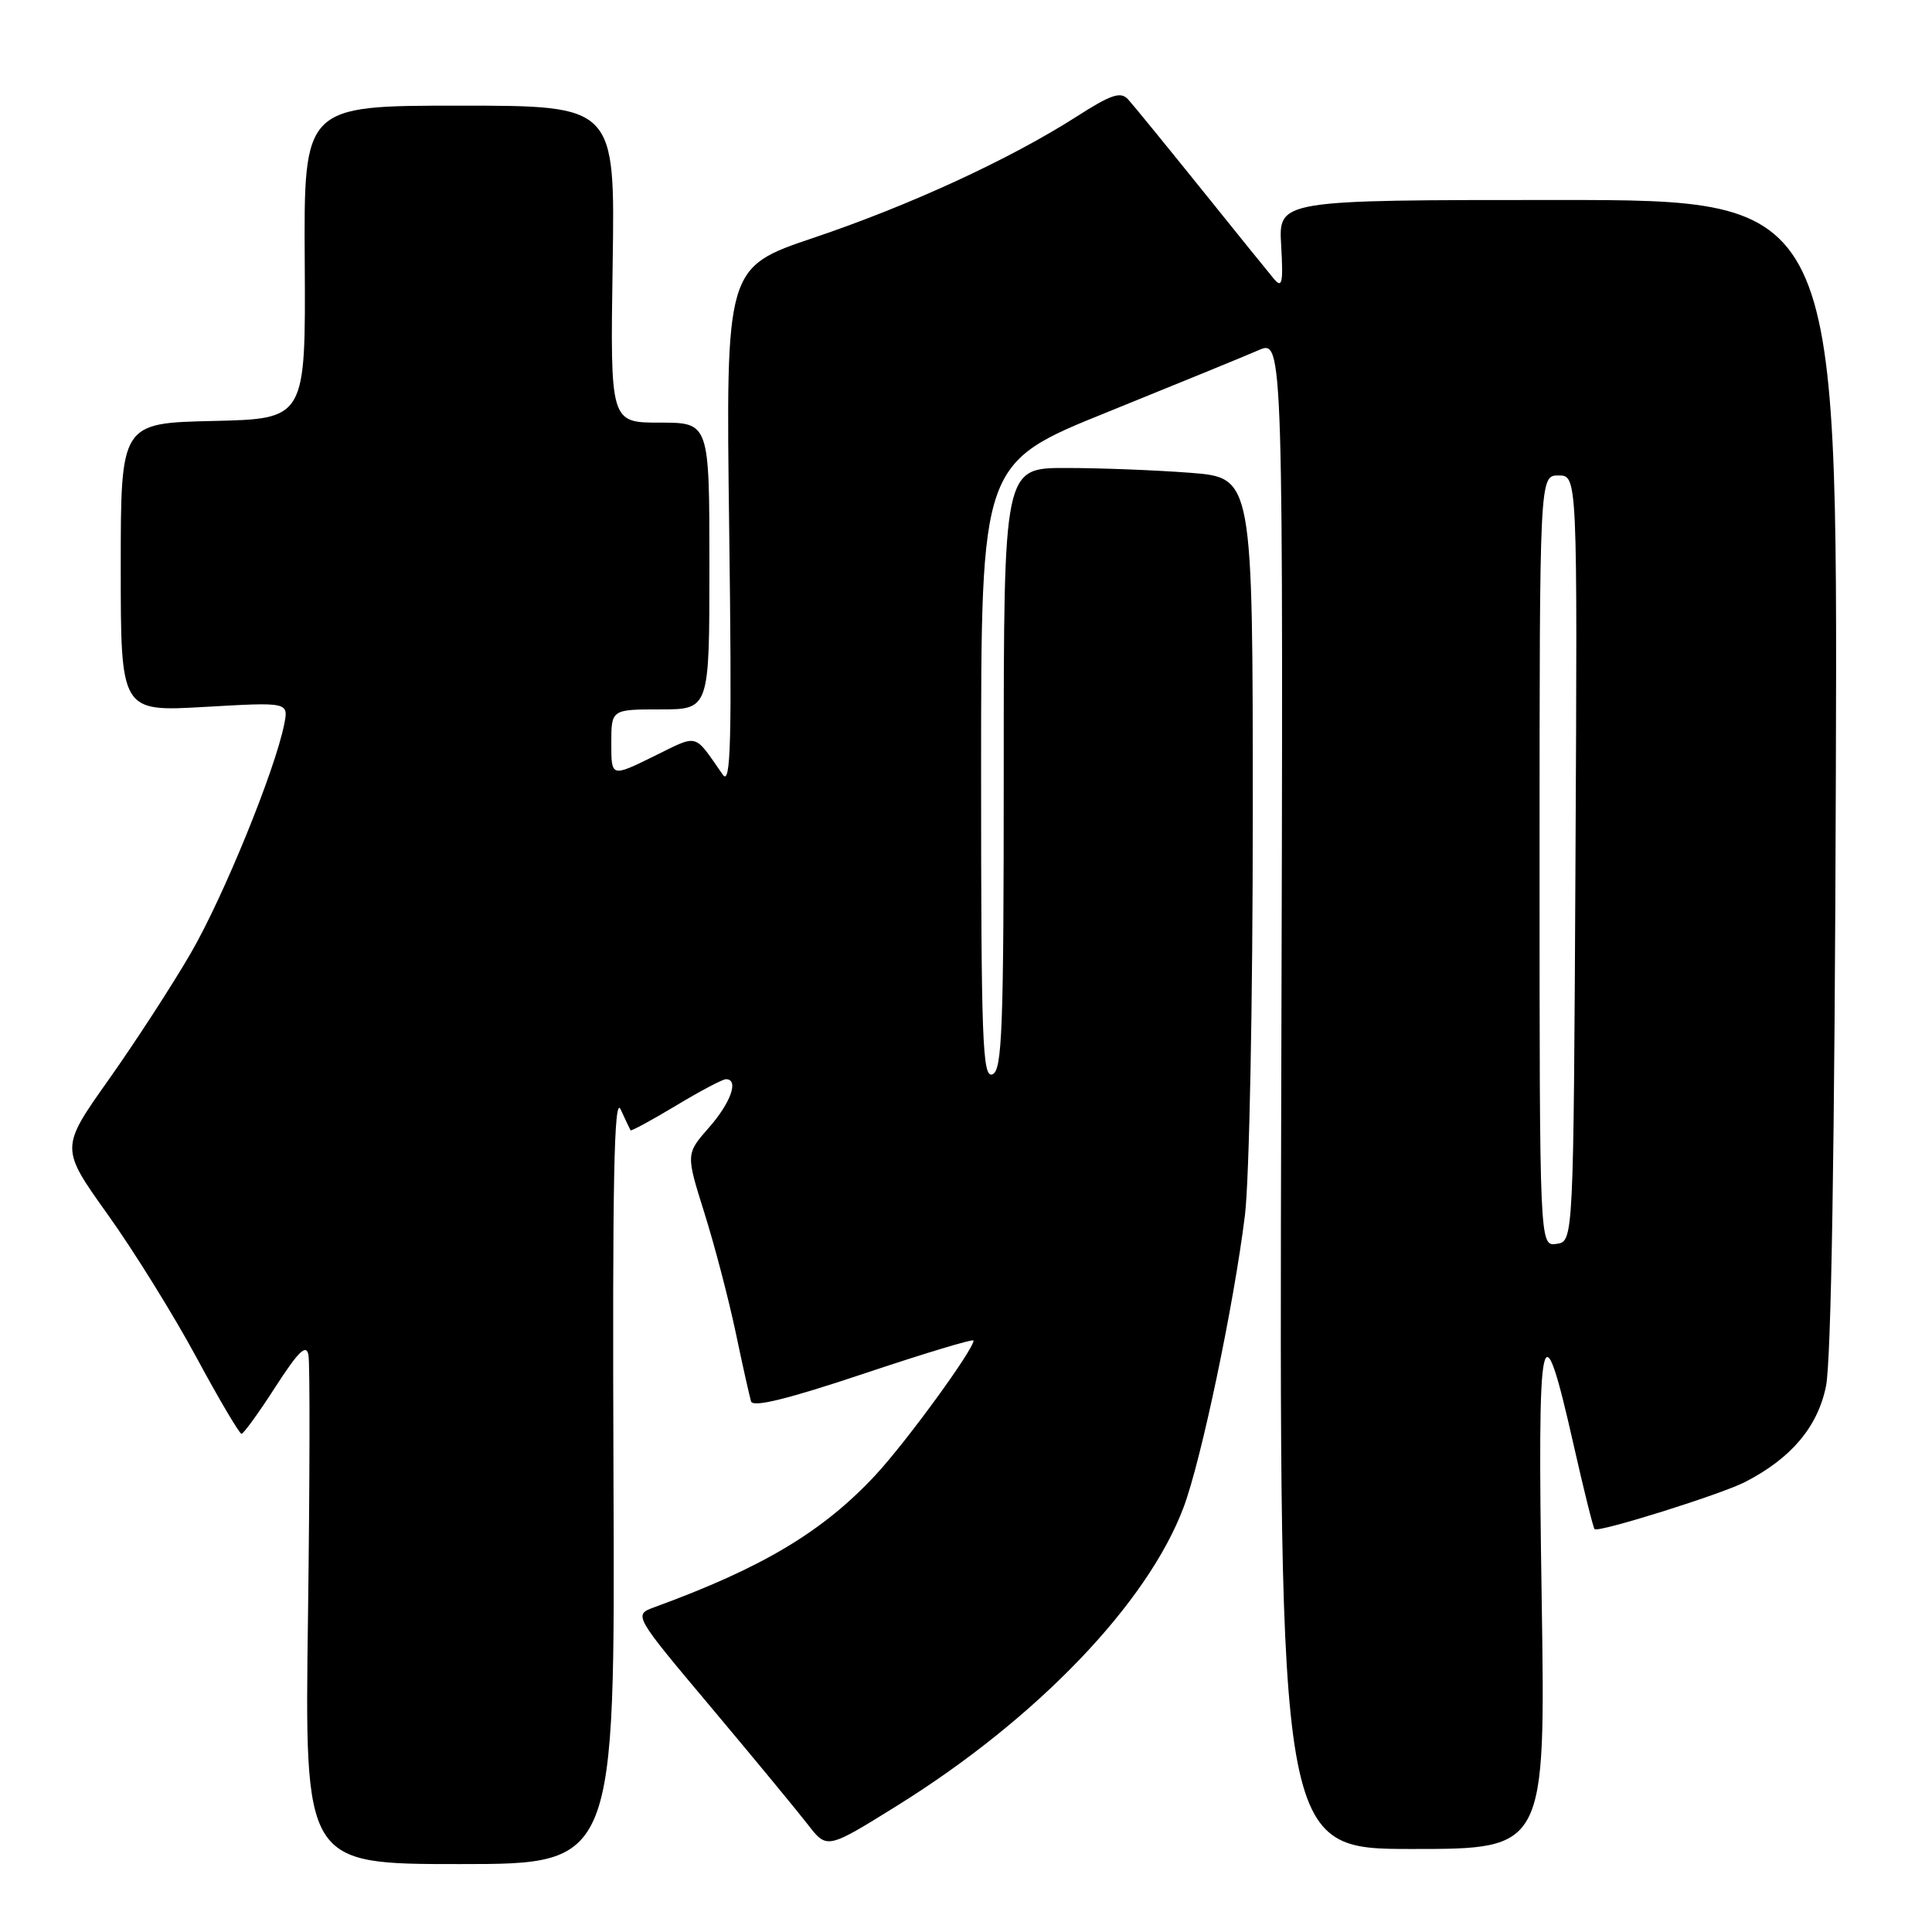 <?xml version="1.0" encoding="UTF-8" standalone="no"?>
<!DOCTYPE svg PUBLIC "-//W3C//DTD SVG 1.1//EN" "http://www.w3.org/Graphics/SVG/1.1/DTD/svg11.dtd" >
<svg xmlns="http://www.w3.org/2000/svg" xmlns:xlink="http://www.w3.org/1999/xlink" version="1.1" viewBox="0 0 256 256">
 <g >
 <path fill="currentColor"
d=" M 81.29 195.75 C 81.14 156.41 81.36 145.08 82.24 147.00 C 82.87 148.38 83.46 149.62 83.55 149.77 C 83.63 149.91 86.33 148.45 89.54 146.52 C 92.75 144.58 95.75 143.00 96.19 143.00 C 97.94 143.00 96.85 146.10 93.94 149.41 C 90.88 152.90 90.88 152.90 93.33 160.70 C 94.68 164.99 96.54 172.10 97.47 176.50 C 98.39 180.90 99.32 185.04 99.52 185.70 C 99.78 186.52 104.43 185.37 114.45 182.02 C 122.45 179.34 129.00 177.36 129.00 177.63 C 129.00 178.83 120.15 190.98 116.05 195.41 C 109.08 202.92 101.07 207.72 86.72 212.96 C 83.93 213.98 83.93 213.98 94.23 226.24 C 99.89 232.98 105.66 239.97 107.05 241.77 C 109.58 245.04 109.58 245.04 118.86 239.27 C 137.38 227.75 152.08 212.43 156.85 199.68 C 159.19 193.40 163.49 172.92 164.96 161.03 C 165.54 156.30 166.00 132.83 166.00 107.92 C 166.00 63.30 166.00 63.30 157.75 62.65 C 153.21 62.30 145.79 62.01 141.25 62.01 C 133.00 62.00 133.00 62.00 133.00 101.89 C 133.00 136.43 132.80 141.86 131.50 142.36 C 130.18 142.87 130.00 137.99 130.00 102.15 C 130.00 61.36 130.00 61.36 146.75 54.60 C 155.96 50.87 164.97 47.19 166.77 46.40 C 170.05 44.98 170.05 44.98 169.77 144.99 C 169.50 245.00 169.50 245.00 187.15 245.00 C 204.79 245.00 204.79 245.00 204.28 211.75 C 203.70 174.97 204.23 172.48 208.52 191.49 C 209.86 197.43 211.11 202.44 211.29 202.62 C 211.78 203.11 228.06 198.01 231.24 196.37 C 237.34 193.23 240.84 189.09 241.95 183.70 C 242.65 180.33 243.11 151.80 243.26 102.50 C 243.50 26.50 243.50 26.50 206.45 26.50 C 169.41 26.50 169.41 26.50 169.76 32.50 C 170.05 37.53 169.89 38.25 168.80 36.95 C 168.09 36.10 163.72 30.70 159.10 24.95 C 154.47 19.20 150.15 13.90 149.48 13.17 C 148.50 12.09 147.25 12.50 142.62 15.47 C 133.79 21.11 120.57 27.21 107.83 31.50 C 96.17 35.43 96.17 35.43 96.62 69.97 C 96.99 98.27 96.84 104.17 95.78 102.66 C 91.86 97.05 92.66 97.26 86.58 100.24 C 81.00 102.98 81.00 102.98 81.00 98.49 C 81.00 94.00 81.00 94.00 87.50 94.00 C 94.00 94.00 94.00 94.00 94.00 75.00 C 94.00 56.00 94.00 56.00 87.43 56.00 C 80.86 56.00 80.86 56.00 81.18 35.00 C 81.50 14.00 81.50 14.00 60.88 14.00 C 40.25 14.00 40.25 14.00 40.38 34.75 C 40.50 55.50 40.50 55.50 28.25 55.78 C 16.00 56.06 16.00 56.06 16.00 75.18 C 16.00 94.31 16.00 94.31 27.12 93.67 C 38.24 93.03 38.24 93.03 37.66 95.97 C 36.42 102.14 29.61 118.83 25.29 126.28 C 22.81 130.56 17.90 138.12 14.38 143.09 C 7.99 152.12 7.99 152.12 14.24 160.88 C 17.69 165.69 22.98 174.22 26.00 179.81 C 29.02 185.41 31.73 189.99 32.00 189.99 C 32.27 189.99 34.30 187.19 36.49 183.78 C 39.57 179.02 40.58 178.04 40.87 179.54 C 41.08 180.62 41.05 196.24 40.81 214.25 C 40.36 247.00 40.36 247.00 60.93 247.00 C 81.50 247.00 81.50 247.00 81.29 195.75 Z  M 204.00 114.07 C 204.00 63.00 204.00 63.00 206.51 63.00 C 209.02 63.00 209.02 63.00 208.76 113.75 C 208.50 164.50 208.50 164.50 206.25 164.82 C 204.00 165.14 204.00 165.14 204.00 114.07 Z "/>
</g>
</svg>